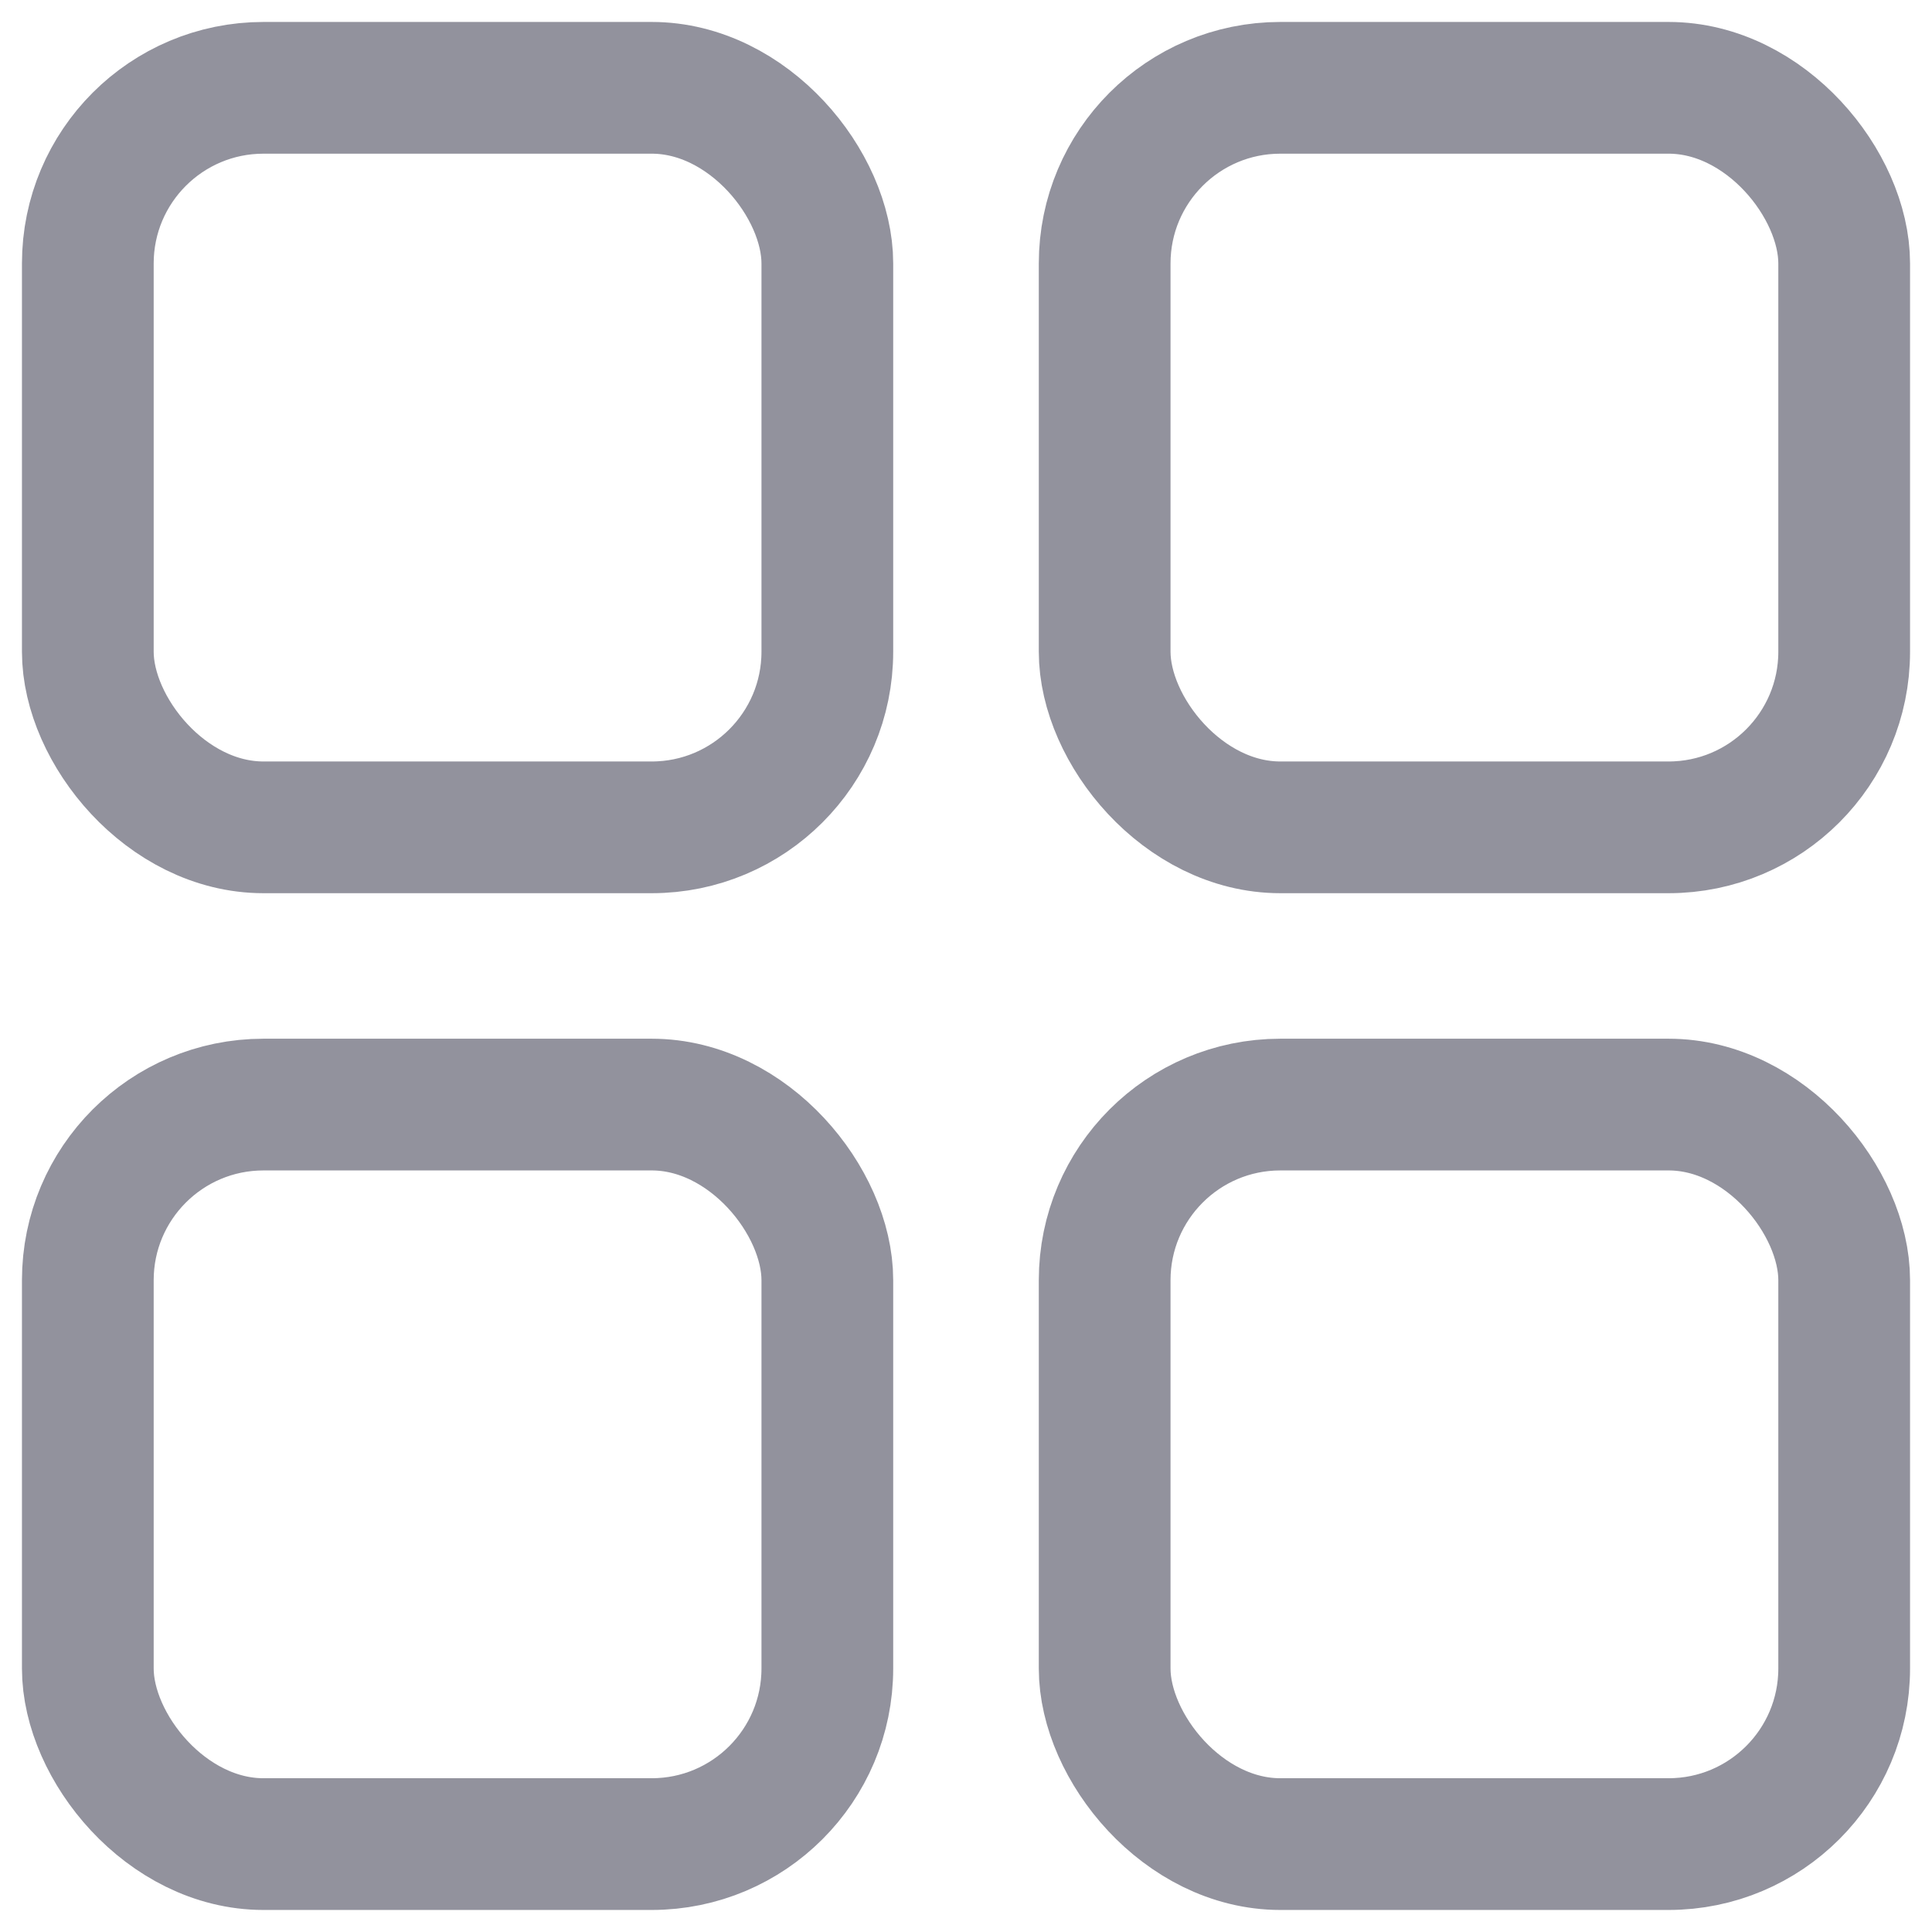 <svg width="22" height="22" viewBox="0 0 22 22" fill="none" xmlns="http://www.w3.org/2000/svg">
<rect x="1" y="1" width="8.421" height="8.421" rx="2" stroke="#92929D" stroke-width="1.5"/>
<rect x="12.579" y="1" width="8.421" height="8.421" rx="2" stroke="#92929D" stroke-width="1.5"/>
<rect x="1" y="12.578" width="8.421" height="8.421" rx="2" stroke="#92929D" stroke-width="1.5"/>
<rect x="12.579" y="12.578" width="8.421" height="8.421" rx="2" stroke="#92929D" stroke-width="1.5"/>
</svg>
